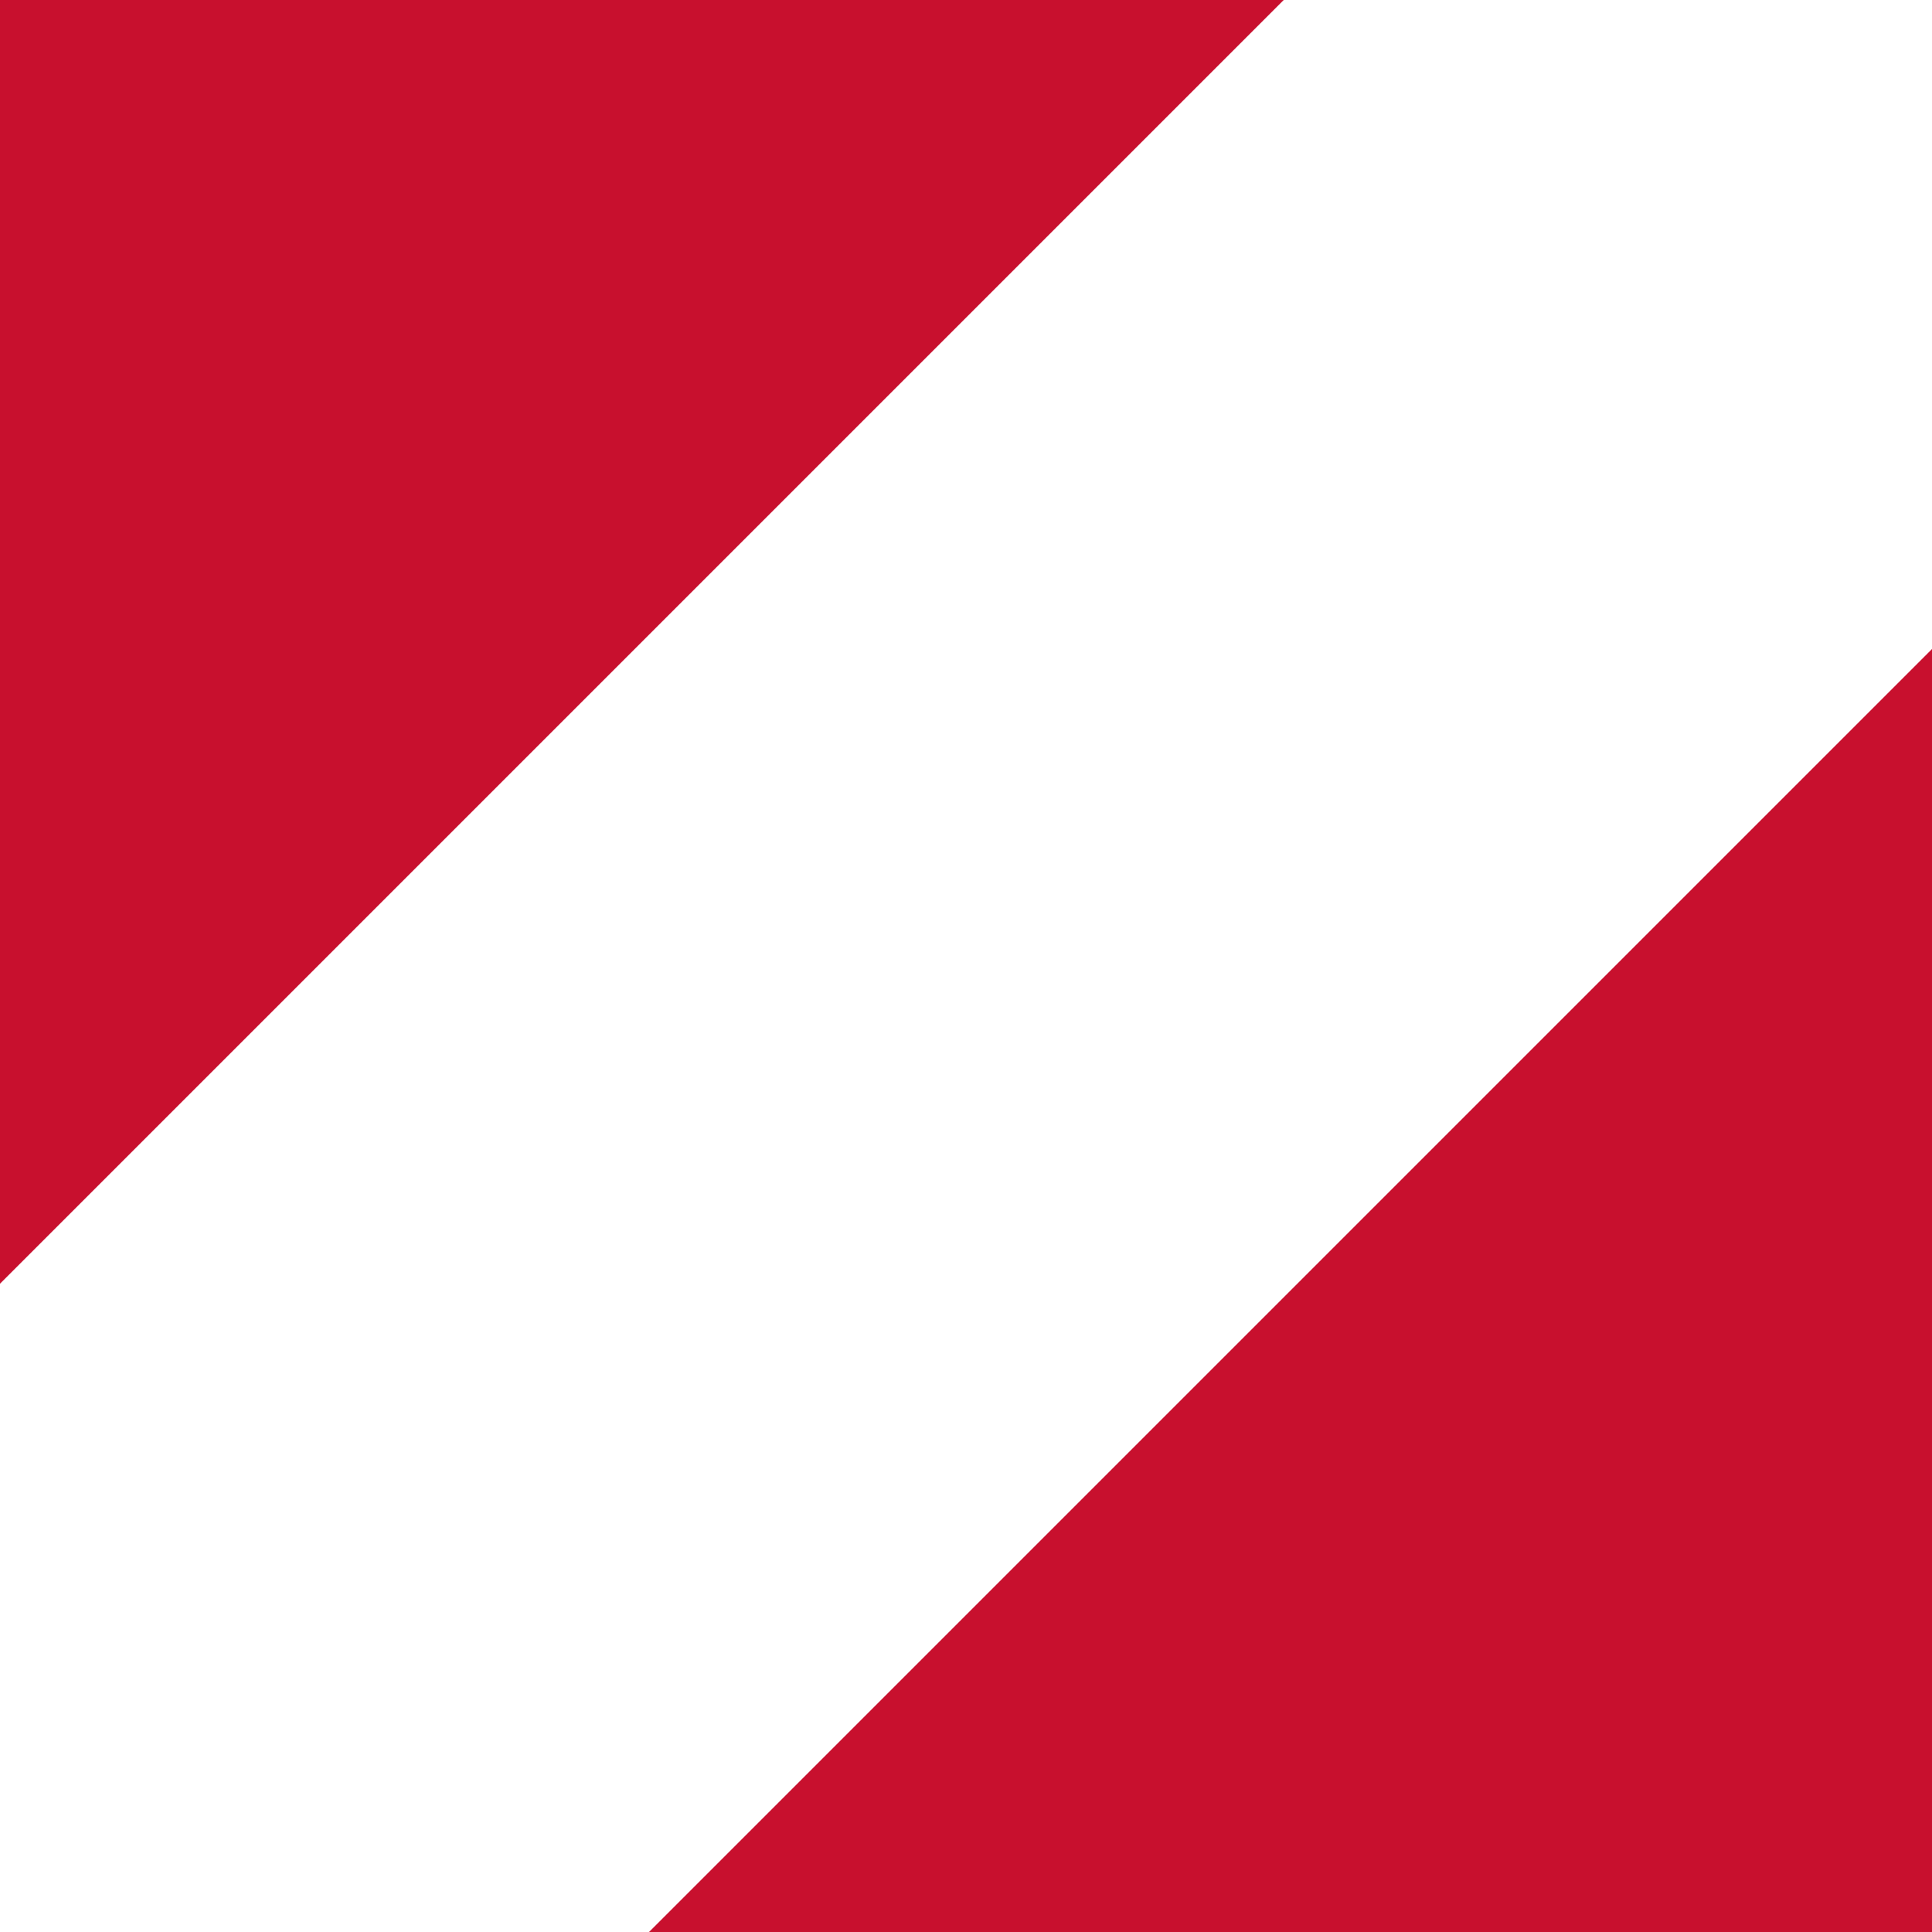 <?xml version="1.0" encoding="utf-8"?>
<!-- Generator: Adobe Illustrator 25.4.1, SVG Export Plug-In . SVG Version: 6.00 Build 0)  -->
<svg version="1.1" id="flag-icons-at" xmlns="http://www.w3.org/2000/svg" xmlns:xlink="http://www.w3.org/1999/xlink" x="0px"
	 y="0px" viewBox="0 0 512 512" style="enable-background:new 0 0 512 512;" xml:space="preserve">
<rect x="0" y="0" width="512" height="512" fill="#333333" stroke="none"/>
<style type="text/css">
	.st0{fill-rule:evenodd;clip-rule:evenodd;fill:#FFFFFF;}
	.st1{fill-rule:evenodd;clip-rule:evenodd;fill:#C8102E;}
</style>
<g>
	<path class="st0" d="M772,256L256,772l-516-516l516-516L772,256z"/>
	<path class="st1" d="M772,256L256,772L84,600L600,84L772,256z M428.1-87.9l-516,516l-172-172l516-516L428.1-87.9z"/>
</g>
</svg>
